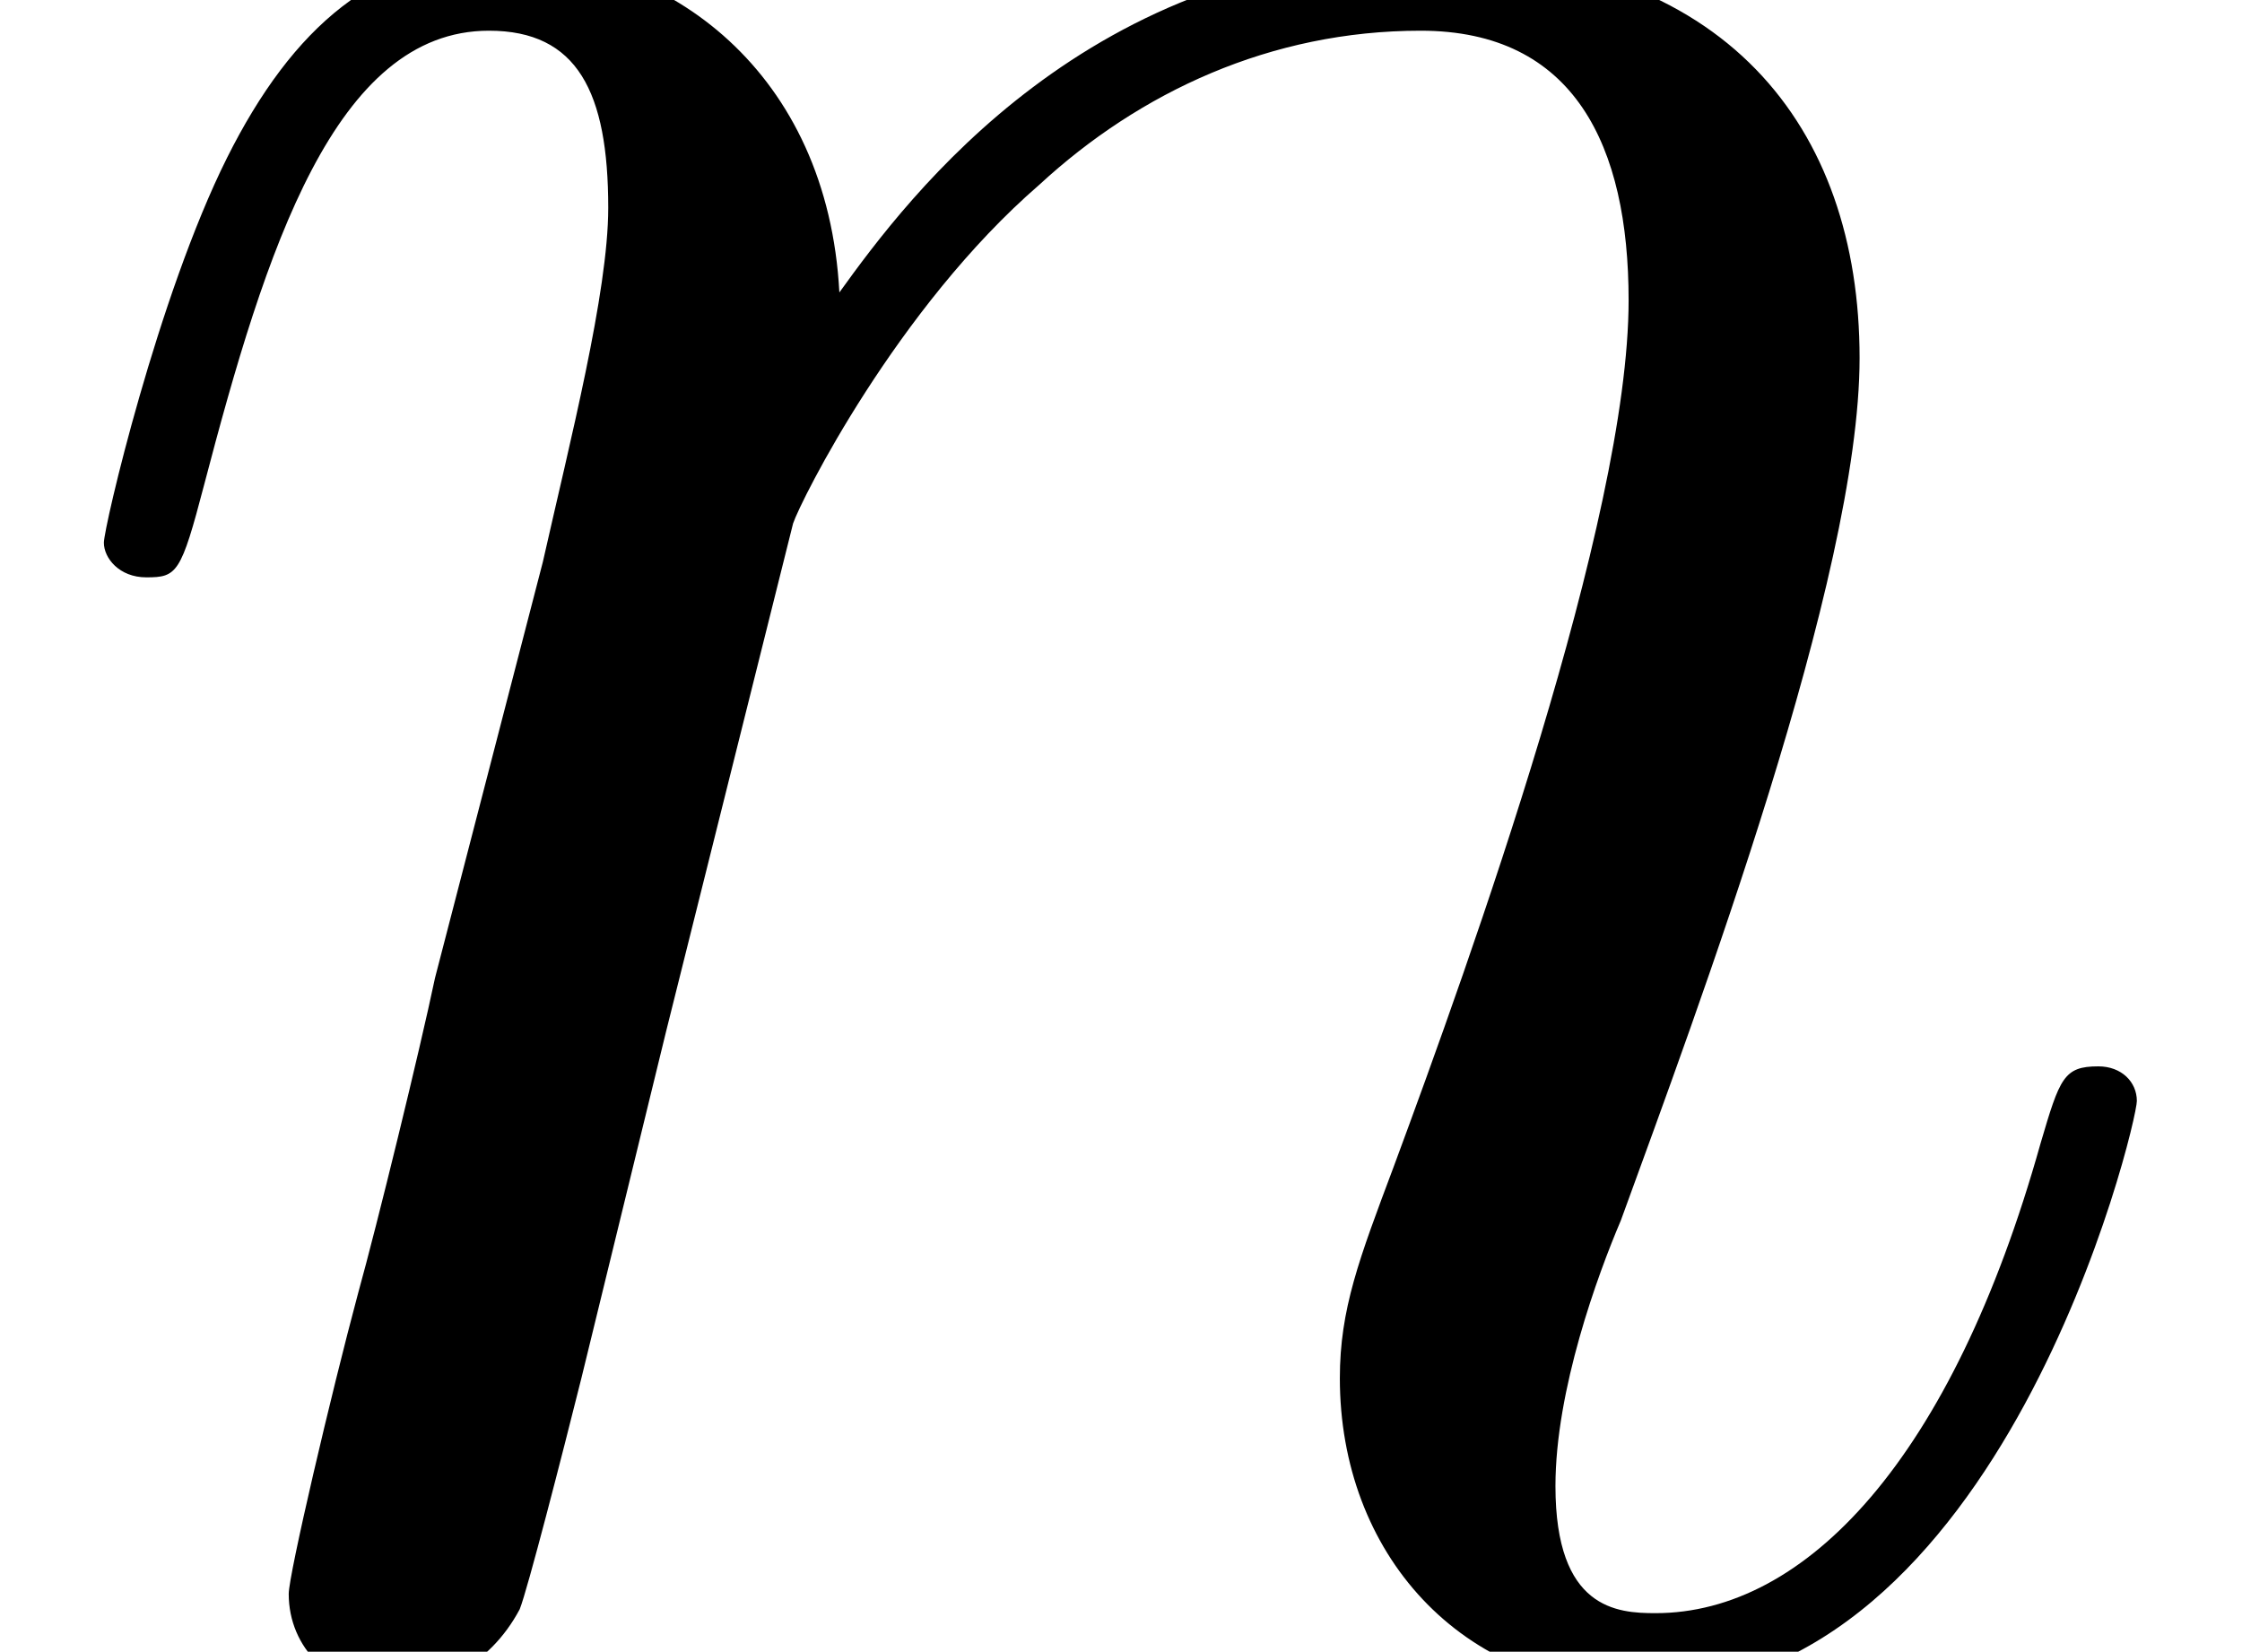 <?xml version='1.0' encoding='UTF-8'?>
<!-- This file was generated by dvisvgm 1.15.1 -->
<svg height='12.015pt' version='1.1' viewBox='-0.239 -0.234 16.31 12.015' width='16.31pt' xmlns='http://www.w3.org/2000/svg' xmlns:xlink='http://www.w3.org/1999/xlink'>
<defs>
<path d='M5.106 -7.263C5.156 -7.411 5.775 -8.651 6.692 -9.444C7.337 -10.039 8.18 -10.435 9.146 -10.435C10.138 -10.435 10.485 -9.692 10.485 -8.7C10.485 -7.287 9.469 -4.462 8.973 -3.123C8.75 -2.528 8.626 -2.206 8.626 -1.76C8.626 -0.644 9.394 0.248 10.584 0.248C12.889 0.248 13.757 -3.396 13.757 -3.545C13.757 -3.668 13.658 -3.768 13.509 -3.768C13.286 -3.768 13.261 -3.693 13.137 -3.272C12.567 -1.239 11.625 -0.248 10.658 -0.248C10.411 -0.248 10.014 -0.273 10.014 -1.066C10.014 -1.686 10.287 -2.429 10.435 -2.776C10.931 -4.139 11.972 -6.916 11.972 -8.328C11.972 -9.816 11.105 -10.931 9.221 -10.931C7.015 -10.931 5.85 -9.37 5.404 -8.75C5.329 -10.163 4.313 -10.931 3.222 -10.931C2.429 -10.931 1.884 -10.46 1.462 -9.617C1.016 -8.725 0.669 -7.238 0.669 -7.139S0.768 -6.916 0.942 -6.916C1.14 -6.916 1.165 -6.94 1.314 -7.51C1.71 -9.022 2.156 -10.435 3.148 -10.435C3.718 -10.435 3.916 -10.039 3.916 -9.295C3.916 -8.75 3.668 -7.783 3.495 -7.015L2.801 -4.338C2.702 -3.867 2.429 -2.751 2.305 -2.305C2.132 -1.661 1.859 -0.496 1.859 -0.372C1.859 -0.025 2.132 0.248 2.503 0.248C2.801 0.248 3.148 0.099 3.346 -0.273C3.396 -0.397 3.619 -1.264 3.743 -1.76L4.288 -3.991L5.106 -7.263Z' id='g0-110'/>
</defs>
<g id='page1' transform='matrix(1.13 0 0 1.13 -63.986 -62.52)'>
<use x='56.413' xlink:href='#g0-110' y='65.753'/>
</g>
</svg>
